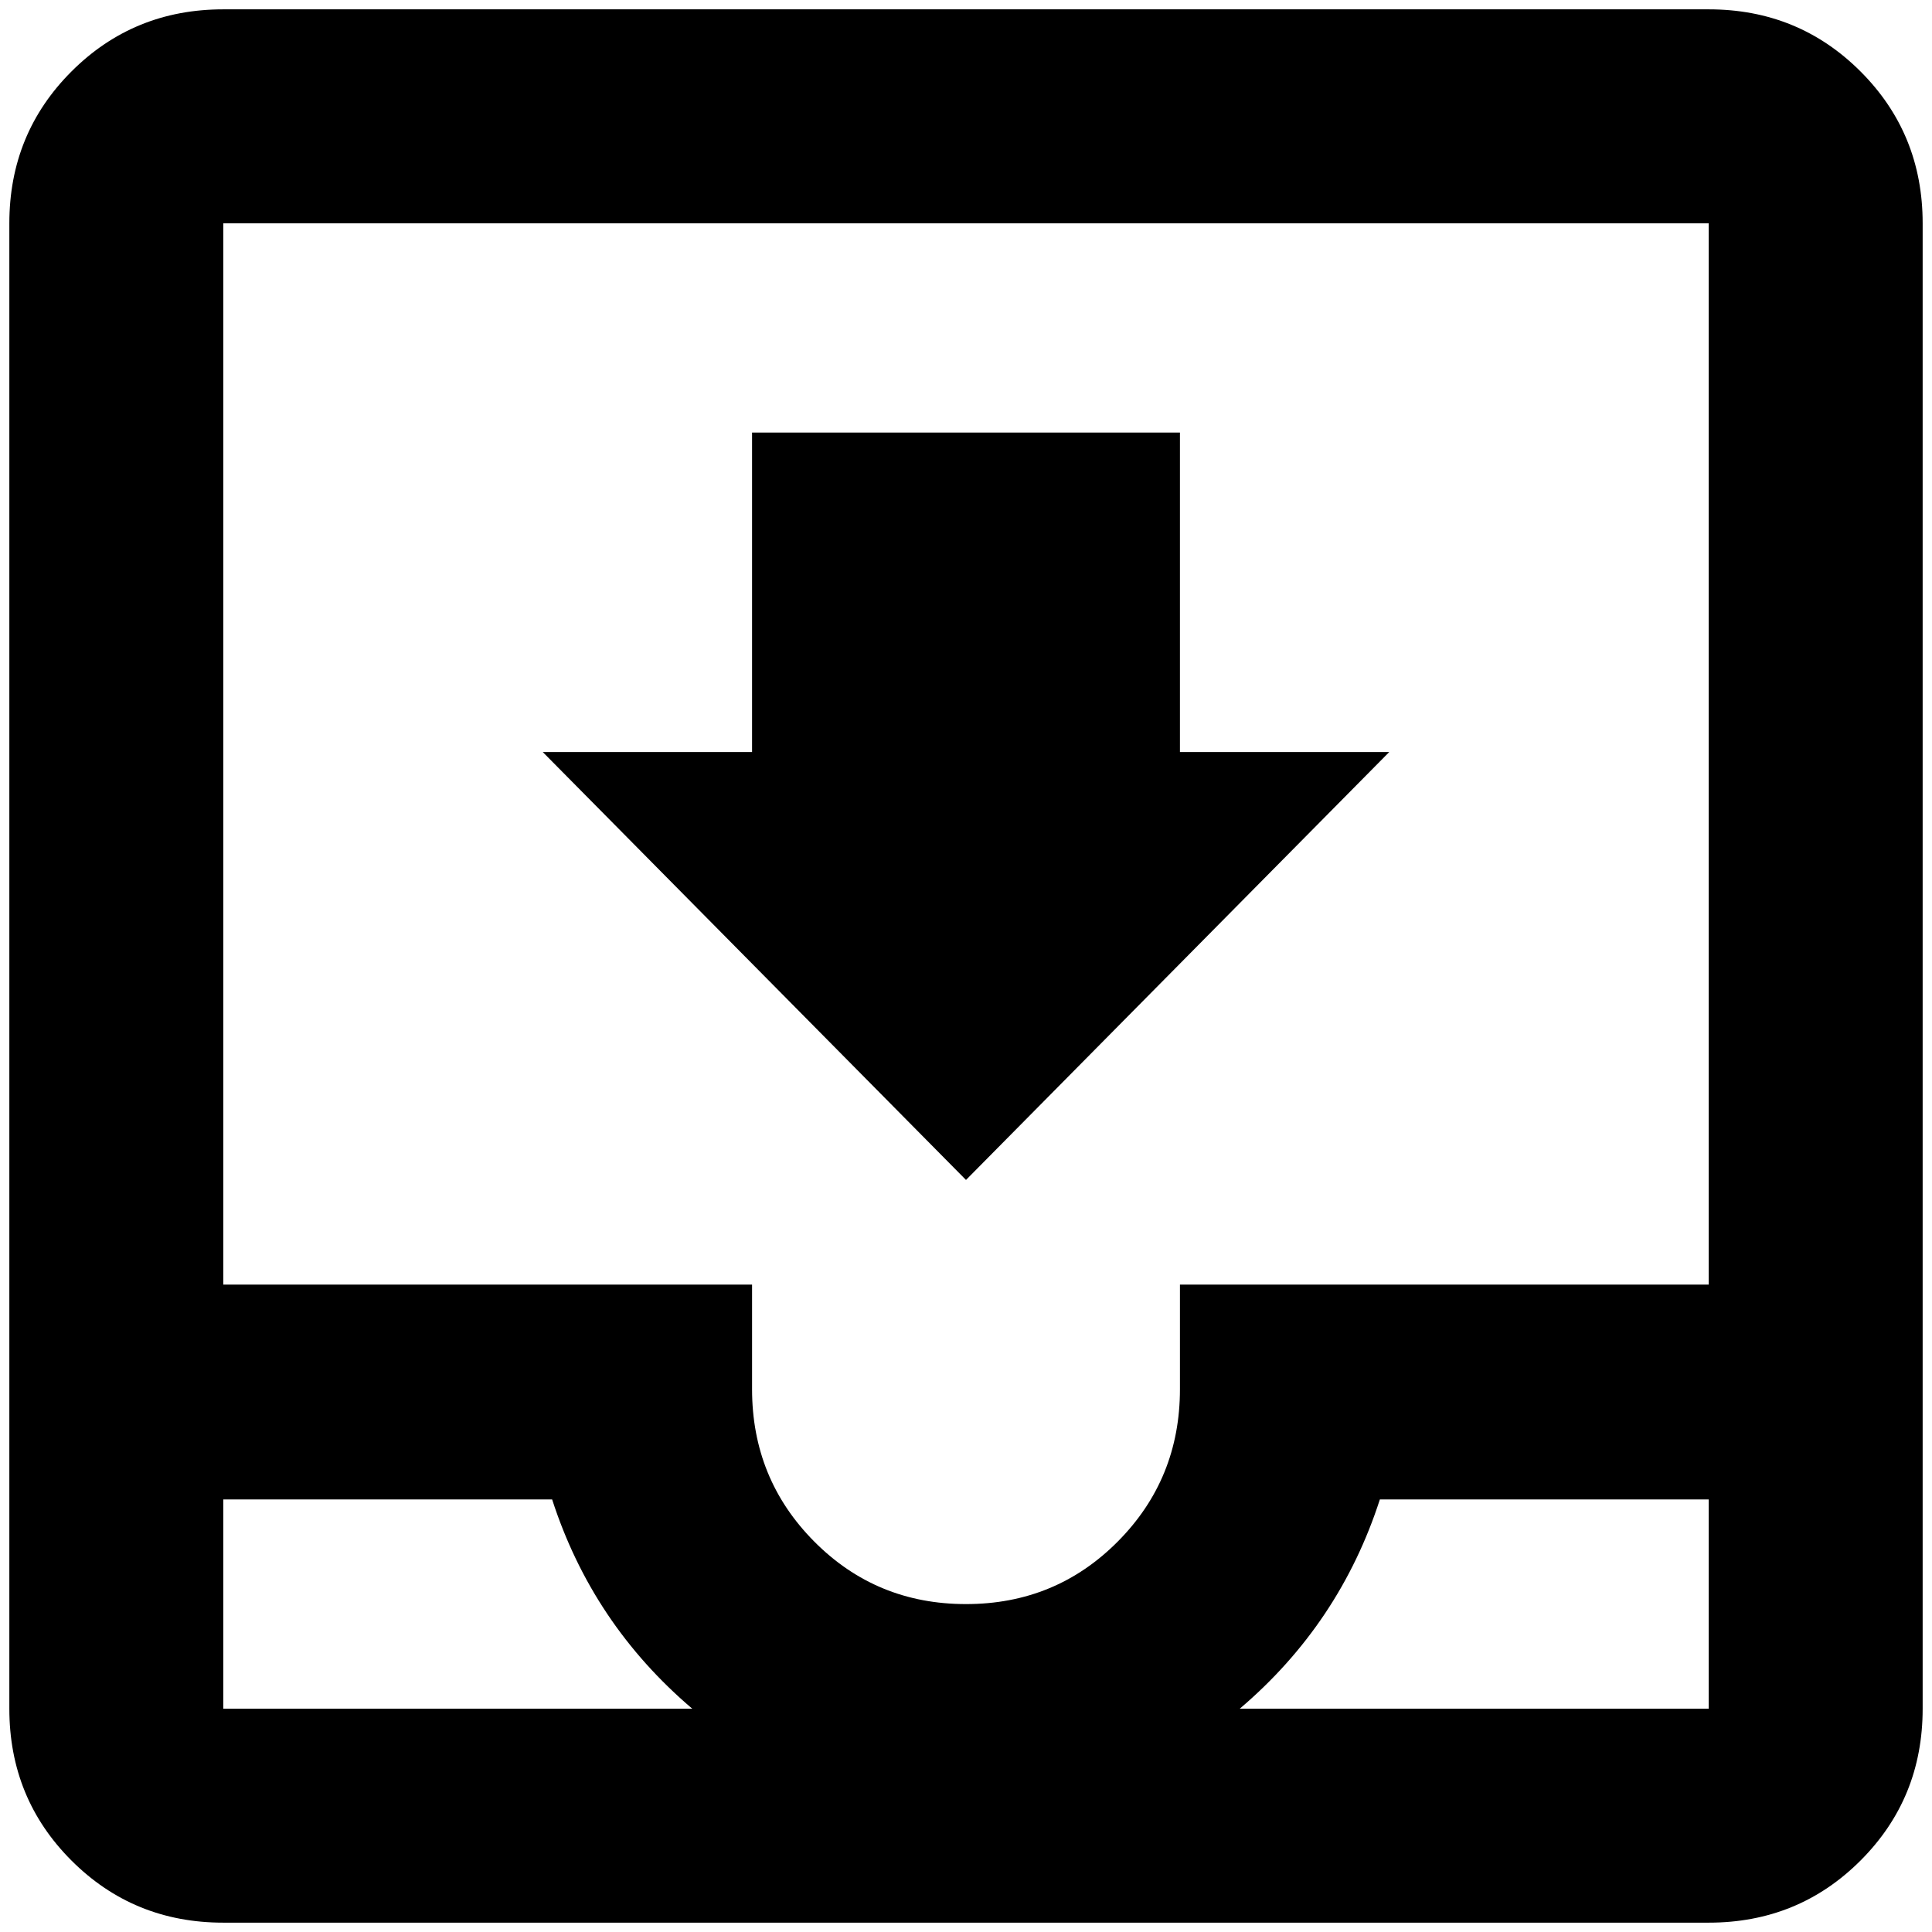 <?xml version="1.0" standalone="no"?>
<!DOCTYPE svg PUBLIC "-//W3C//DTD SVG 1.1//EN" "http://www.w3.org/Graphics/SVG/1.1/DTD/svg11.dtd" >
<svg xmlns="http://www.w3.org/2000/svg" xmlns:xlink="http://www.w3.org/1999/xlink" version="1.1" width="2048" height="2048" viewBox="-10 0 2068 2048">
   <path fill="currentColor"
d="M1819 0h-1590q-96 0 -162.5 66.5t-66.5 162.5v1590q0 96 66.5 162.5t162.5 66.5h1590q96 0 162.5 -66.5t66.5 -162.5v-1590q0 -96 -66.5 -162.5t-162.5 -66.5zM229 1819v-224h352q43 133 150 224h-502zM1819 1819h-502q107 -91 150 -224h352v224zM1819 1365h-566v112
q0 96 -66.5 163t-162.5 67t-162.5 -67t-66.5 -163v-112h-566v-1136h1590v1136zM1477 795h-224v-342h-458v342h-224l453 458z" />
</svg>
